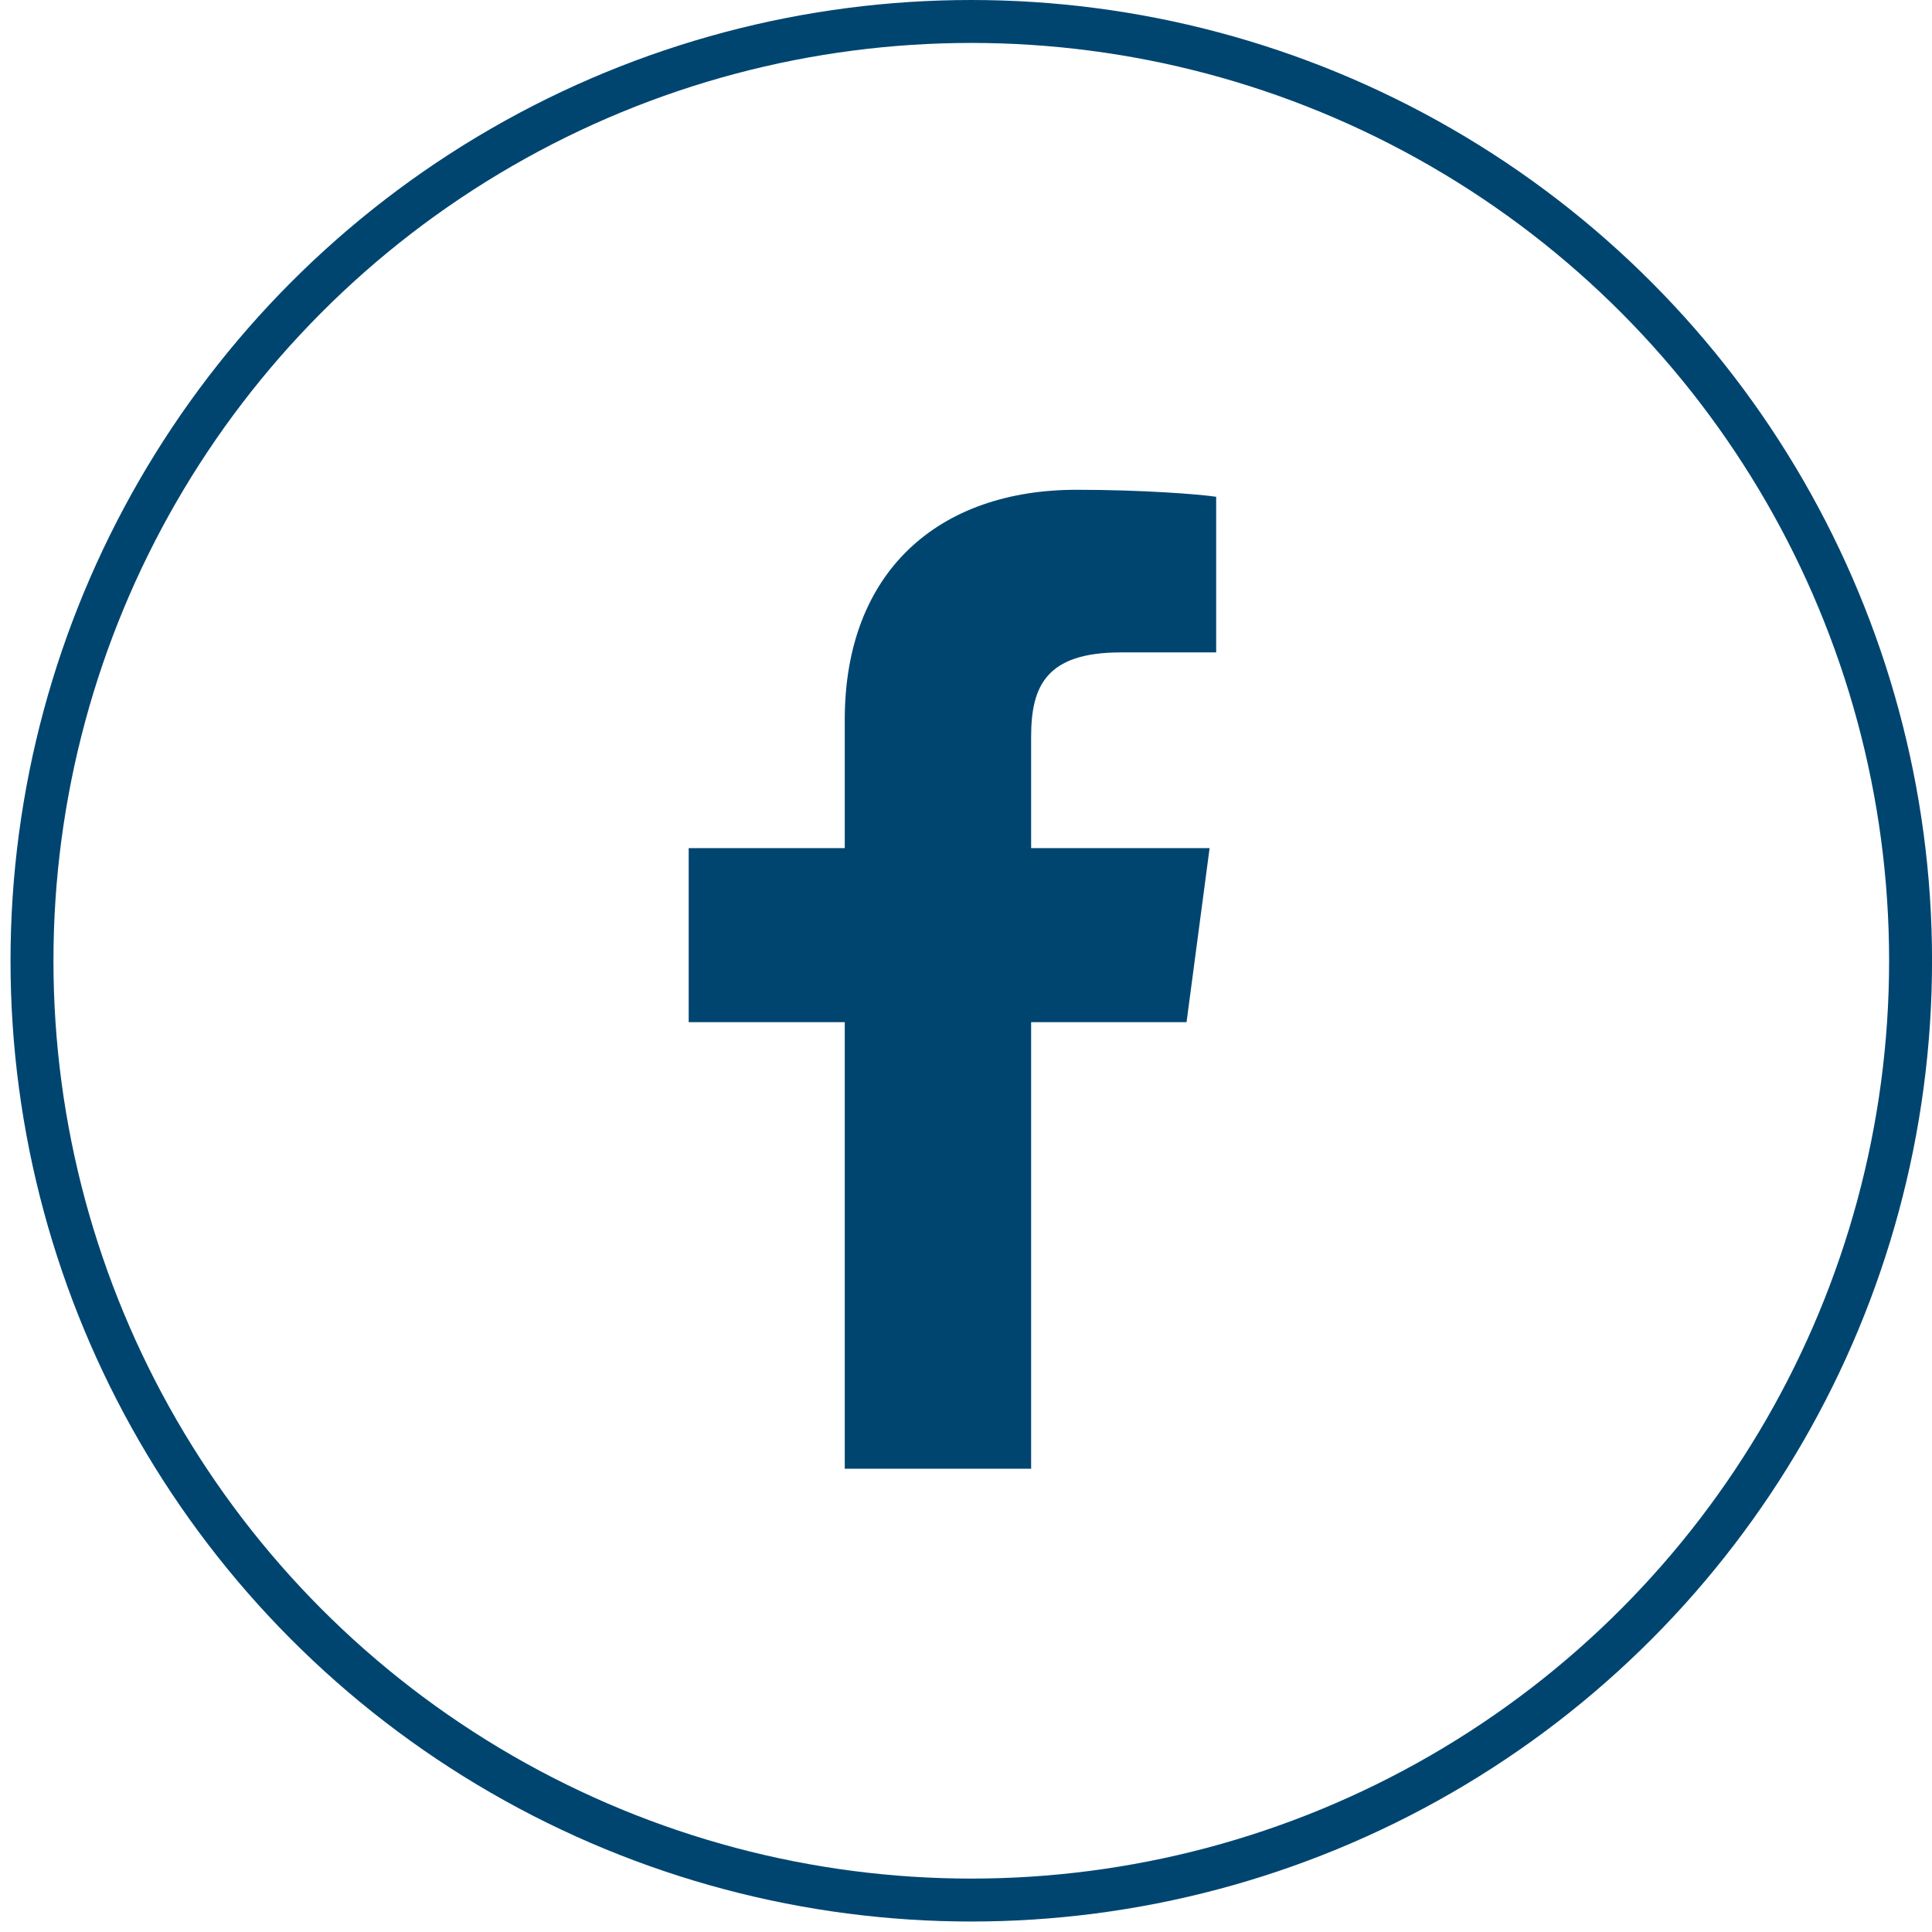 <svg width="45" height="45" viewBox="0 0 45 45" fill="none" xmlns="http://www.w3.org/2000/svg">
<circle cx="22.623" cy="22.378" r="21.878" stroke="#004570"/>
<path d="M24.017 34.225V23.808H27.637L28.174 19.754H24.017V17.164C24.017 15.995 24.354 15.196 26.103 15.196H28.327V11.571C27.943 11.512 26.609 11.408 25.075 11.408C21.87 11.408 19.676 13.302 19.676 16.765V19.754H16.041V23.808H19.676V34.21H24.017V34.225Z" fill="#004570"/>
</svg>
